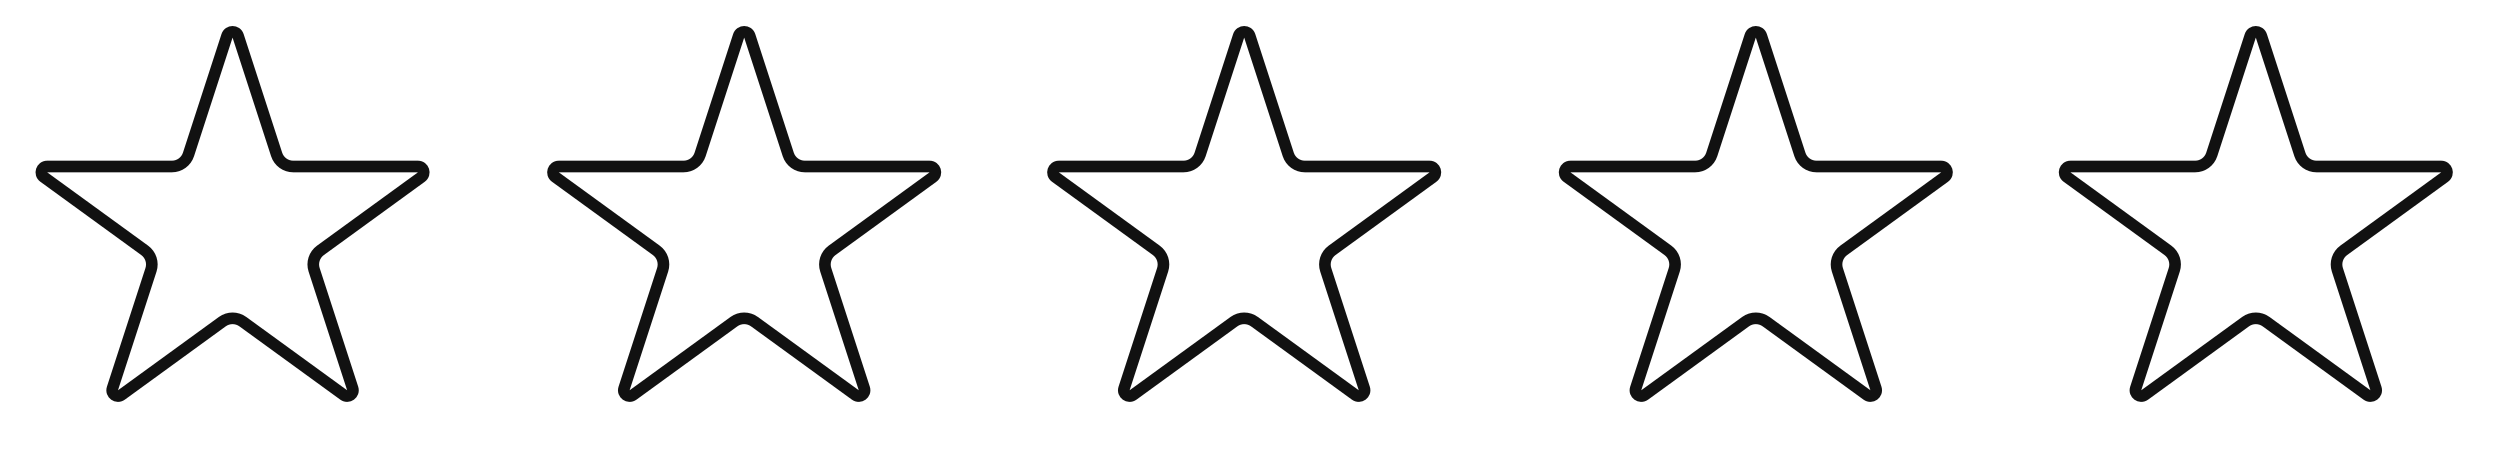 <svg width="215" height="40" viewBox="0 0 215 40" fill="none" xmlns="http://www.w3.org/2000/svg">
<path d="M193.524 3.082C193.674 2.621 194.326 2.621 194.476 3.082L197.79 13.283C197.991 13.901 198.567 14.319 199.217 14.319H209.943C210.428 14.319 210.629 14.94 210.237 15.225L201.56 21.529C201.034 21.911 200.814 22.588 201.015 23.206L204.329 33.408C204.478 33.869 203.951 34.251 203.56 33.967L194.882 27.662C194.356 27.28 193.644 27.28 193.118 27.662L184.44 33.967C184.049 34.251 183.522 33.869 183.671 33.408L186.985 23.206C187.186 22.588 186.966 21.911 186.44 21.529L177.763 15.225C177.371 14.94 177.572 14.319 178.057 14.319H188.783C189.433 14.319 190.009 13.901 190.21 13.283L193.524 3.082Z" stroke="#111111"/>
<path d="M150.524 3.082C150.674 2.621 151.326 2.621 151.476 3.082L154.79 13.283C154.991 13.901 155.567 14.319 156.217 14.319H166.943C167.428 14.319 167.629 14.94 167.237 15.225L158.56 21.529C158.034 21.911 157.814 22.588 158.015 23.206L161.329 33.408C161.478 33.869 160.951 34.251 160.56 33.967L151.882 27.662C151.356 27.28 150.644 27.28 150.118 27.662L141.44 33.967C141.049 34.251 140.522 33.869 140.671 33.408L143.985 23.206C144.186 22.588 143.966 21.911 143.44 21.529L134.763 15.225C134.371 14.94 134.572 14.319 135.057 14.319H145.783C146.433 14.319 147.009 13.901 147.21 13.283L150.524 3.082Z" stroke="#111111"/>
<path d="M106.524 3.082C106.674 2.621 107.326 2.621 107.476 3.082L110.79 13.283C110.991 13.901 111.567 14.319 112.217 14.319H122.943C123.428 14.319 123.629 14.94 123.237 15.225L114.56 21.529C114.034 21.911 113.814 22.588 114.015 23.206L117.329 33.408C117.478 33.869 116.951 34.251 116.56 33.967L107.882 27.662C107.356 27.28 106.644 27.28 106.118 27.662L97.44 33.967C97.049 34.251 96.522 33.869 96.671 33.408L99.985 23.206C100.186 22.588 99.966 21.911 99.44 21.529L90.763 15.225C90.371 14.94 90.572 14.319 91.057 14.319H101.783C102.433 14.319 103.009 13.901 103.21 13.283L106.524 3.082Z" stroke="#111111"/>
<path d="M63.524 3.082C63.674 2.621 64.326 2.621 64.476 3.082L67.79 13.283C67.991 13.901 68.567 14.319 69.217 14.319H79.943C80.428 14.319 80.629 14.94 80.237 15.225L71.56 21.529C71.034 21.911 70.814 22.588 71.015 23.206L74.329 33.408C74.478 33.869 73.951 34.251 73.56 33.967L64.882 27.662C64.356 27.28 63.644 27.28 63.118 27.662L54.44 33.967C54.049 34.251 53.522 33.869 53.671 33.408L56.985 23.206C57.186 22.588 56.966 21.911 56.44 21.529L47.763 15.225C47.371 14.94 47.572 14.319 48.057 14.319H58.783C59.433 14.319 60.009 13.901 60.21 13.283L63.524 3.082Z" stroke="#111111"/>
<path d="M19.524 3.082C19.674 2.621 20.326 2.621 20.476 3.082L23.79 13.283C23.991 13.901 24.567 14.319 25.217 14.319H35.943C36.428 14.319 36.629 14.94 36.237 15.225L27.56 21.529C27.034 21.911 26.814 22.588 27.015 23.206L30.329 33.408C30.478 33.869 29.951 34.251 29.56 33.967L20.882 27.662C20.356 27.28 19.644 27.28 19.118 27.662L10.44 33.967C10.049 34.251 9.522 33.869 9.671 33.408L12.985 23.206C13.186 22.588 12.966 21.911 12.44 21.529L3.763 15.225C3.371 14.94 3.572 14.319 4.057 14.319H14.783C15.433 14.319 16.009 13.901 16.21 13.283L19.524 3.082Z" stroke="#111111"/>
</svg>
